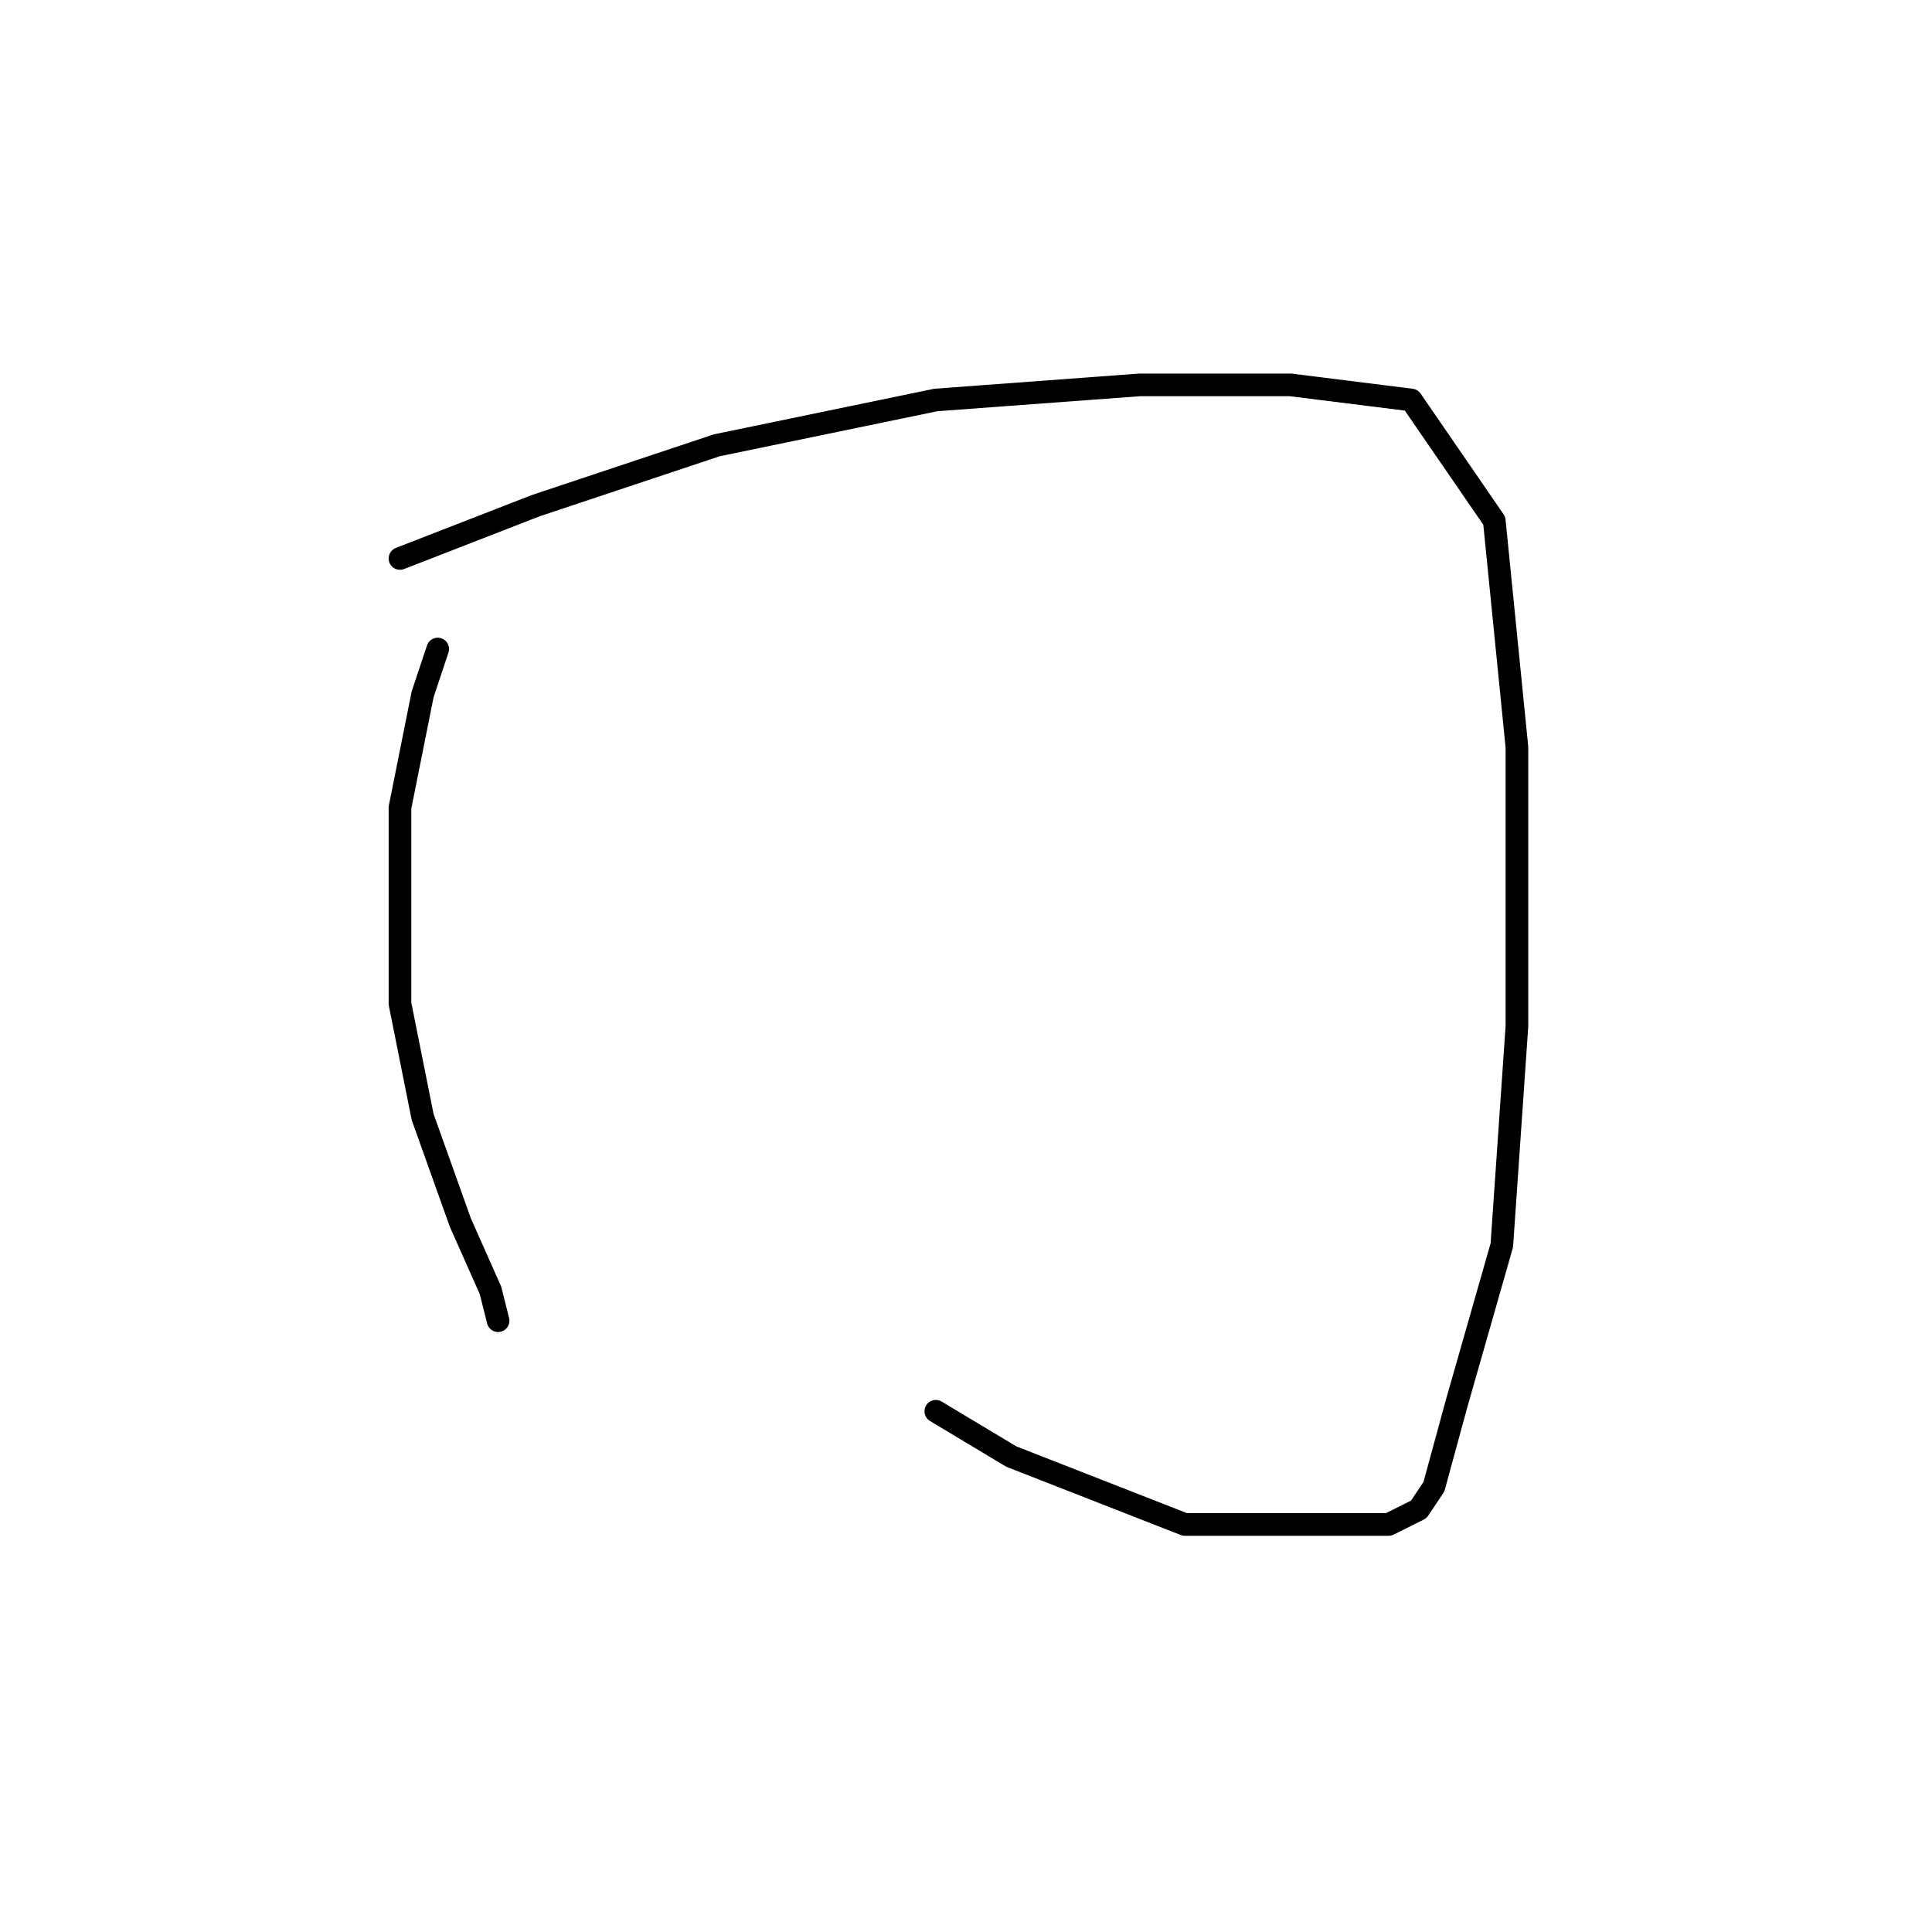 <?xml version="1.0" standalone="no"?>
    <svg width="256" height="256" xmlns="http://www.w3.org/2000/svg" version="1.1">
    <polyline stroke="black" stroke-width="3" stroke-linecap="round" fill="transparent" stroke-linejoin="round" points="58 86 56 92 53 107 53 116 53 133 56 148 61 162 65 171 66 175 66 175 " />
        <polyline stroke="black" stroke-width="3" stroke-linecap="round" fill="transparent" stroke-linejoin="round" points="53 74 71 67 95 59 124 53 151 51 171 51 187 53 198 69 201 99 201 136 199 165 193 186 190 197 188 200 184 202 175 202 157 202 134 193 124 187 124 187 " />
        </svg>